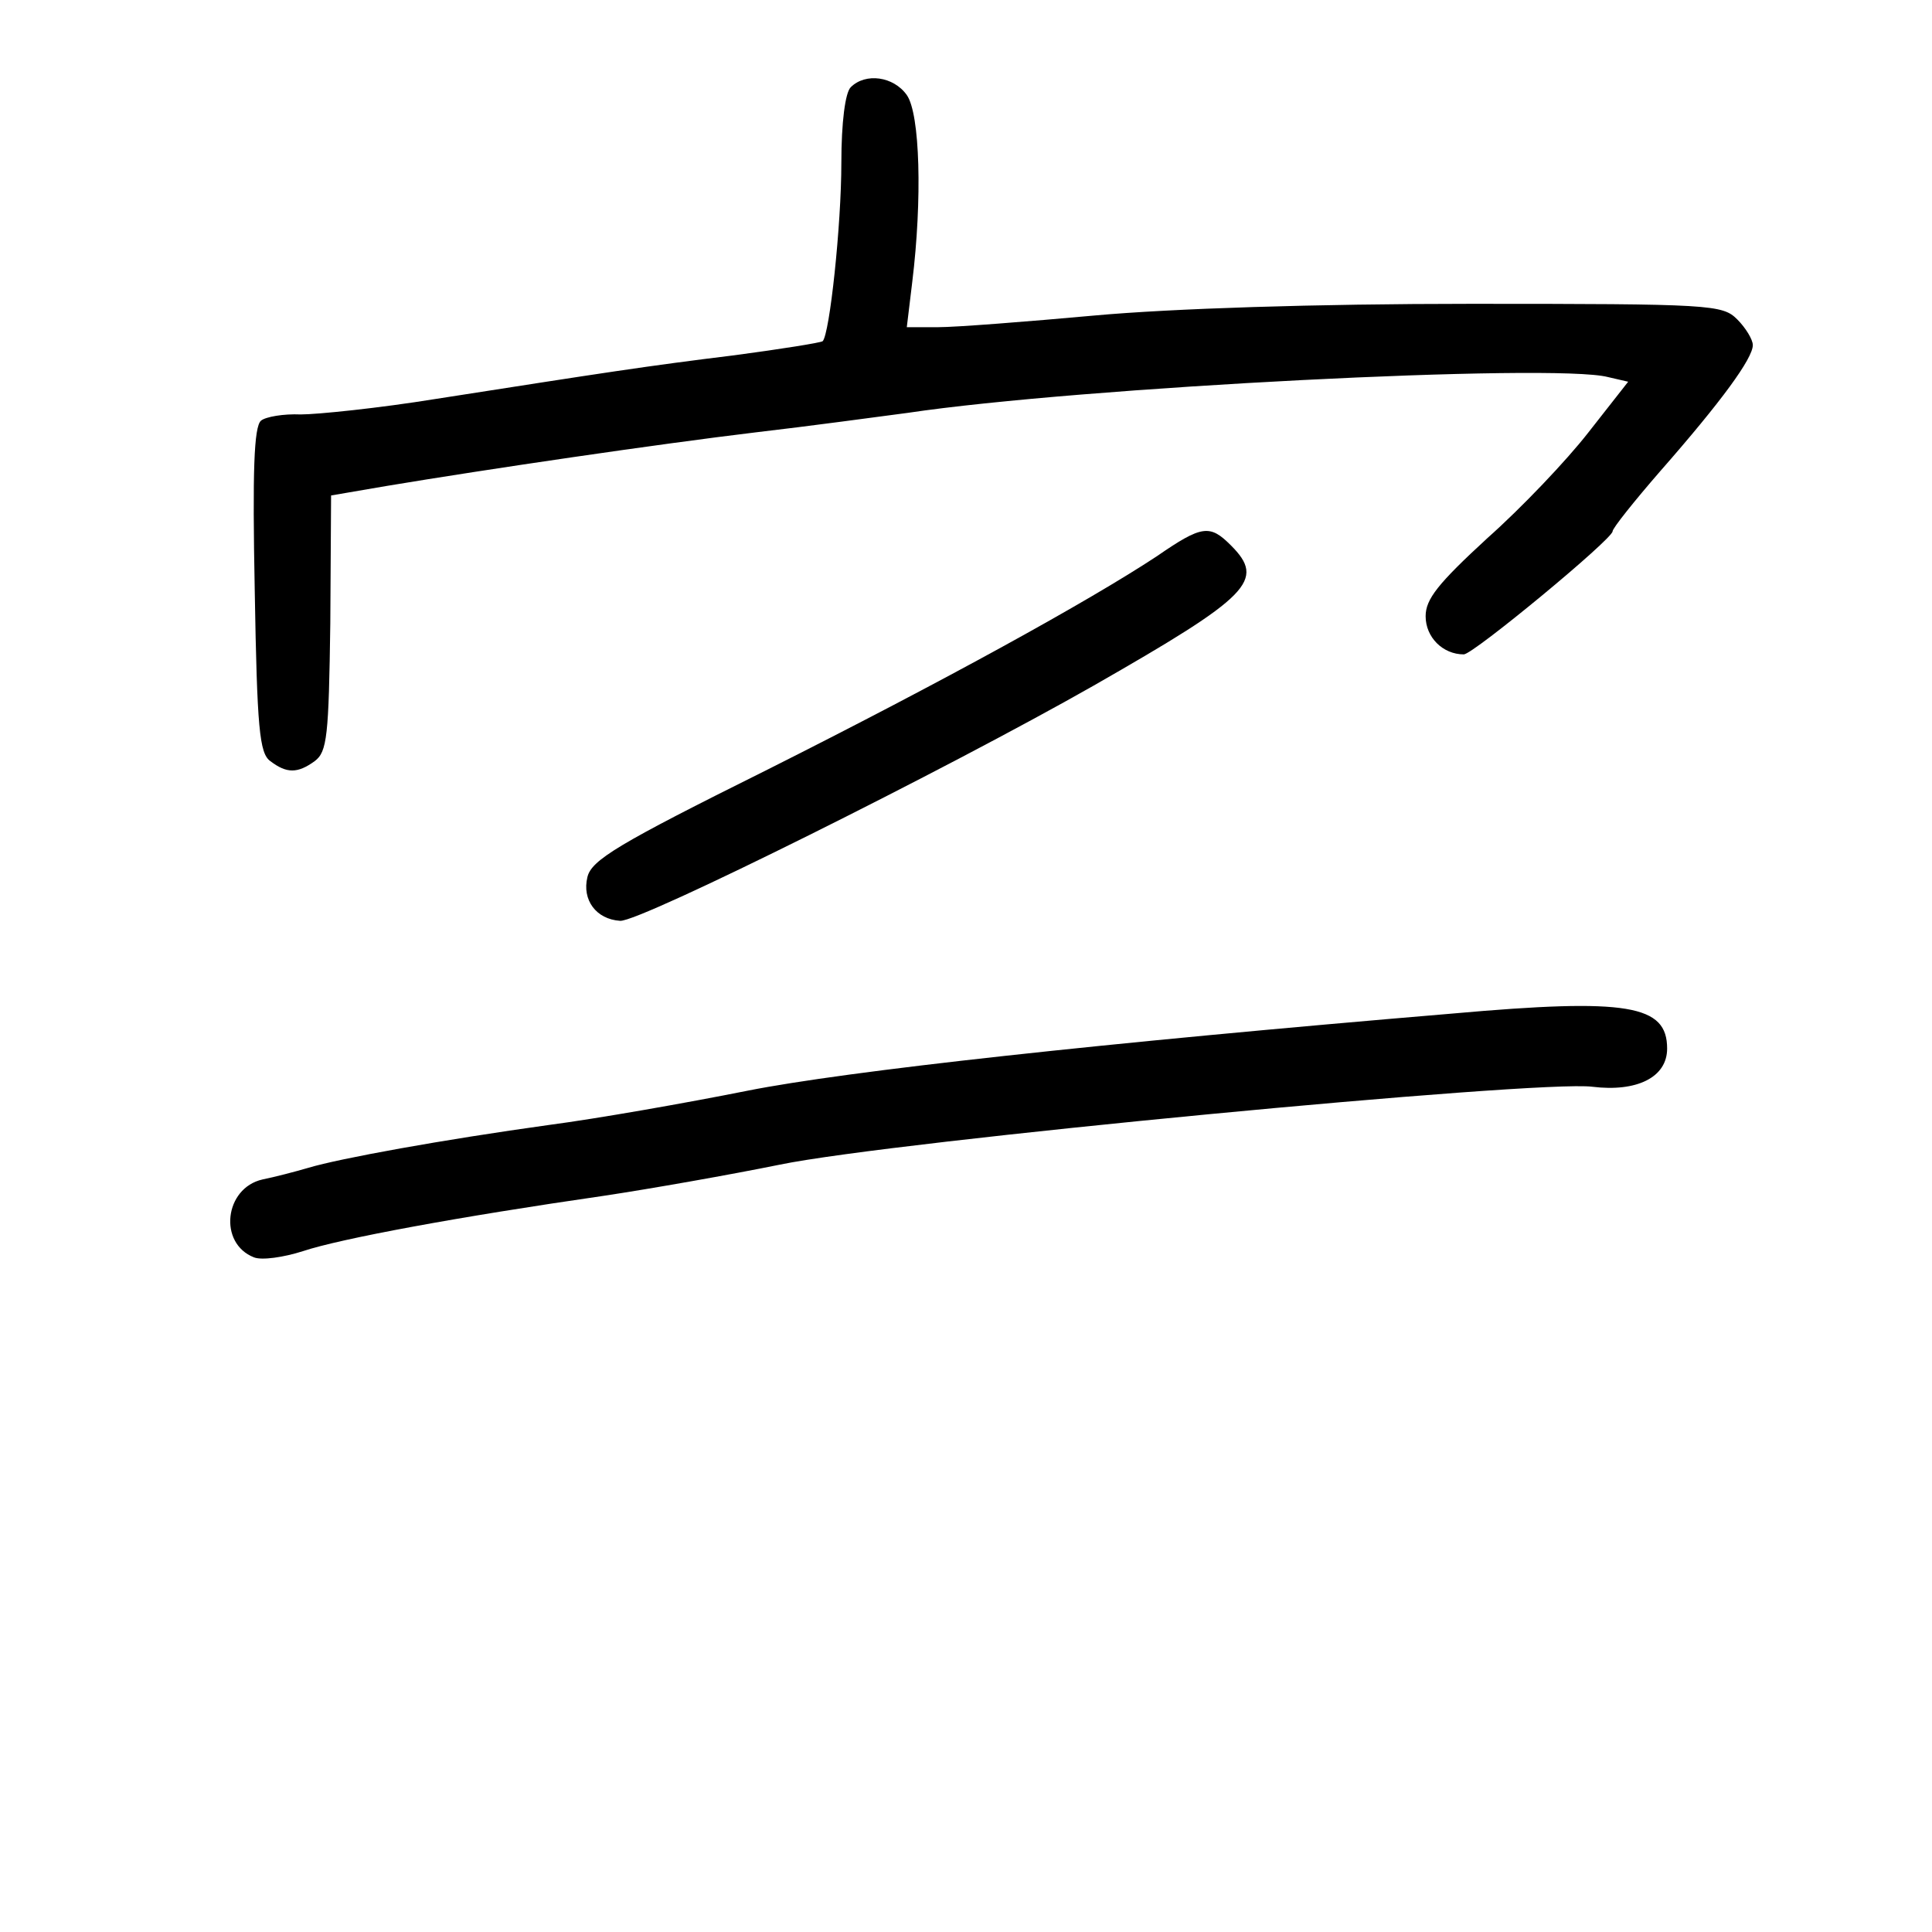<?xml version="1.0" standalone="no"?>
<!DOCTYPE svg PUBLIC "-//W3C//DTD SVG 20010904//EN"
 "http://www.w3.org/TR/2001/REC-SVG-20010904/DTD/svg10.dtd">
<svg version="1.0" xmlns="http://www.w3.org/2000/svg"
 width="248pt" height="248pt" viewBox="0 0 248 248"
 preserveAspectRatio="xMidYMid meet">
<g transform="translate(0,248) scale(0.1,-0.1)"
fill="#000000" stroke="none">
<path d="M1092 2368 c-7 -7 -12 -45 -12 -97 0 -80 -15 -220 -24 -229 -3 -2
-53 -10 -113 -18 -114 -14 -165 -22 -383 -56 -74 -12 -153 -20 -174 -20 -22 1
-45 -3 -51 -8 -9 -8 -11 -64 -8 -218 3 -177 6 -209 20 -219 21 -16 35 -16 57
0 16 12 18 32 20 177 l1 164 70 12 c132 22 350 54 475 69 69 8 157 20 195 25
221 33 830 64 899 46 l26 -6 -51 -65 c-28 -36 -86 -97 -130 -136 -63 -58 -79
-78 -79 -100 0 -27 22 -49 49 -49 12 0 191 148 191 158 0 4 28 39 61 77 79 90
119 145 119 162 0 7 -9 22 -20 33 -19 19 -33 20 -342 20 -199 0 -384 -6 -483
-15 -88 -8 -178 -15 -201 -15 l-40 0 7 58 c13 106 10 216 -7 240 -17 24 -53
29 -72 10z"/>
<path d="M1485 1766 c-88 -58 -273 -160 -502 -275 -189 -94 -224 -115 -229
-137 -7 -29 11 -54 42 -56 25 -2 420 195 608 302 201 115 221 135 176 180 -27
27 -37 26 -95 -14z"/>
<path d="M1865 1179 c-453 -38 -779 -74 -905 -99 -80 -16 -194 -36 -255 -44
-137 -19 -269 -43 -309 -55 -17 -5 -44 -12 -59 -15 -49 -11 -57 -82 -11 -100
10 -4 38 0 63 8 48 16 199 44 386 71 60 9 162 27 226 40 145 30 973 109 1043
100 57 -7 96 12 96 49 0 56 -50 65 -275 45z"/>
</g>
</svg>
